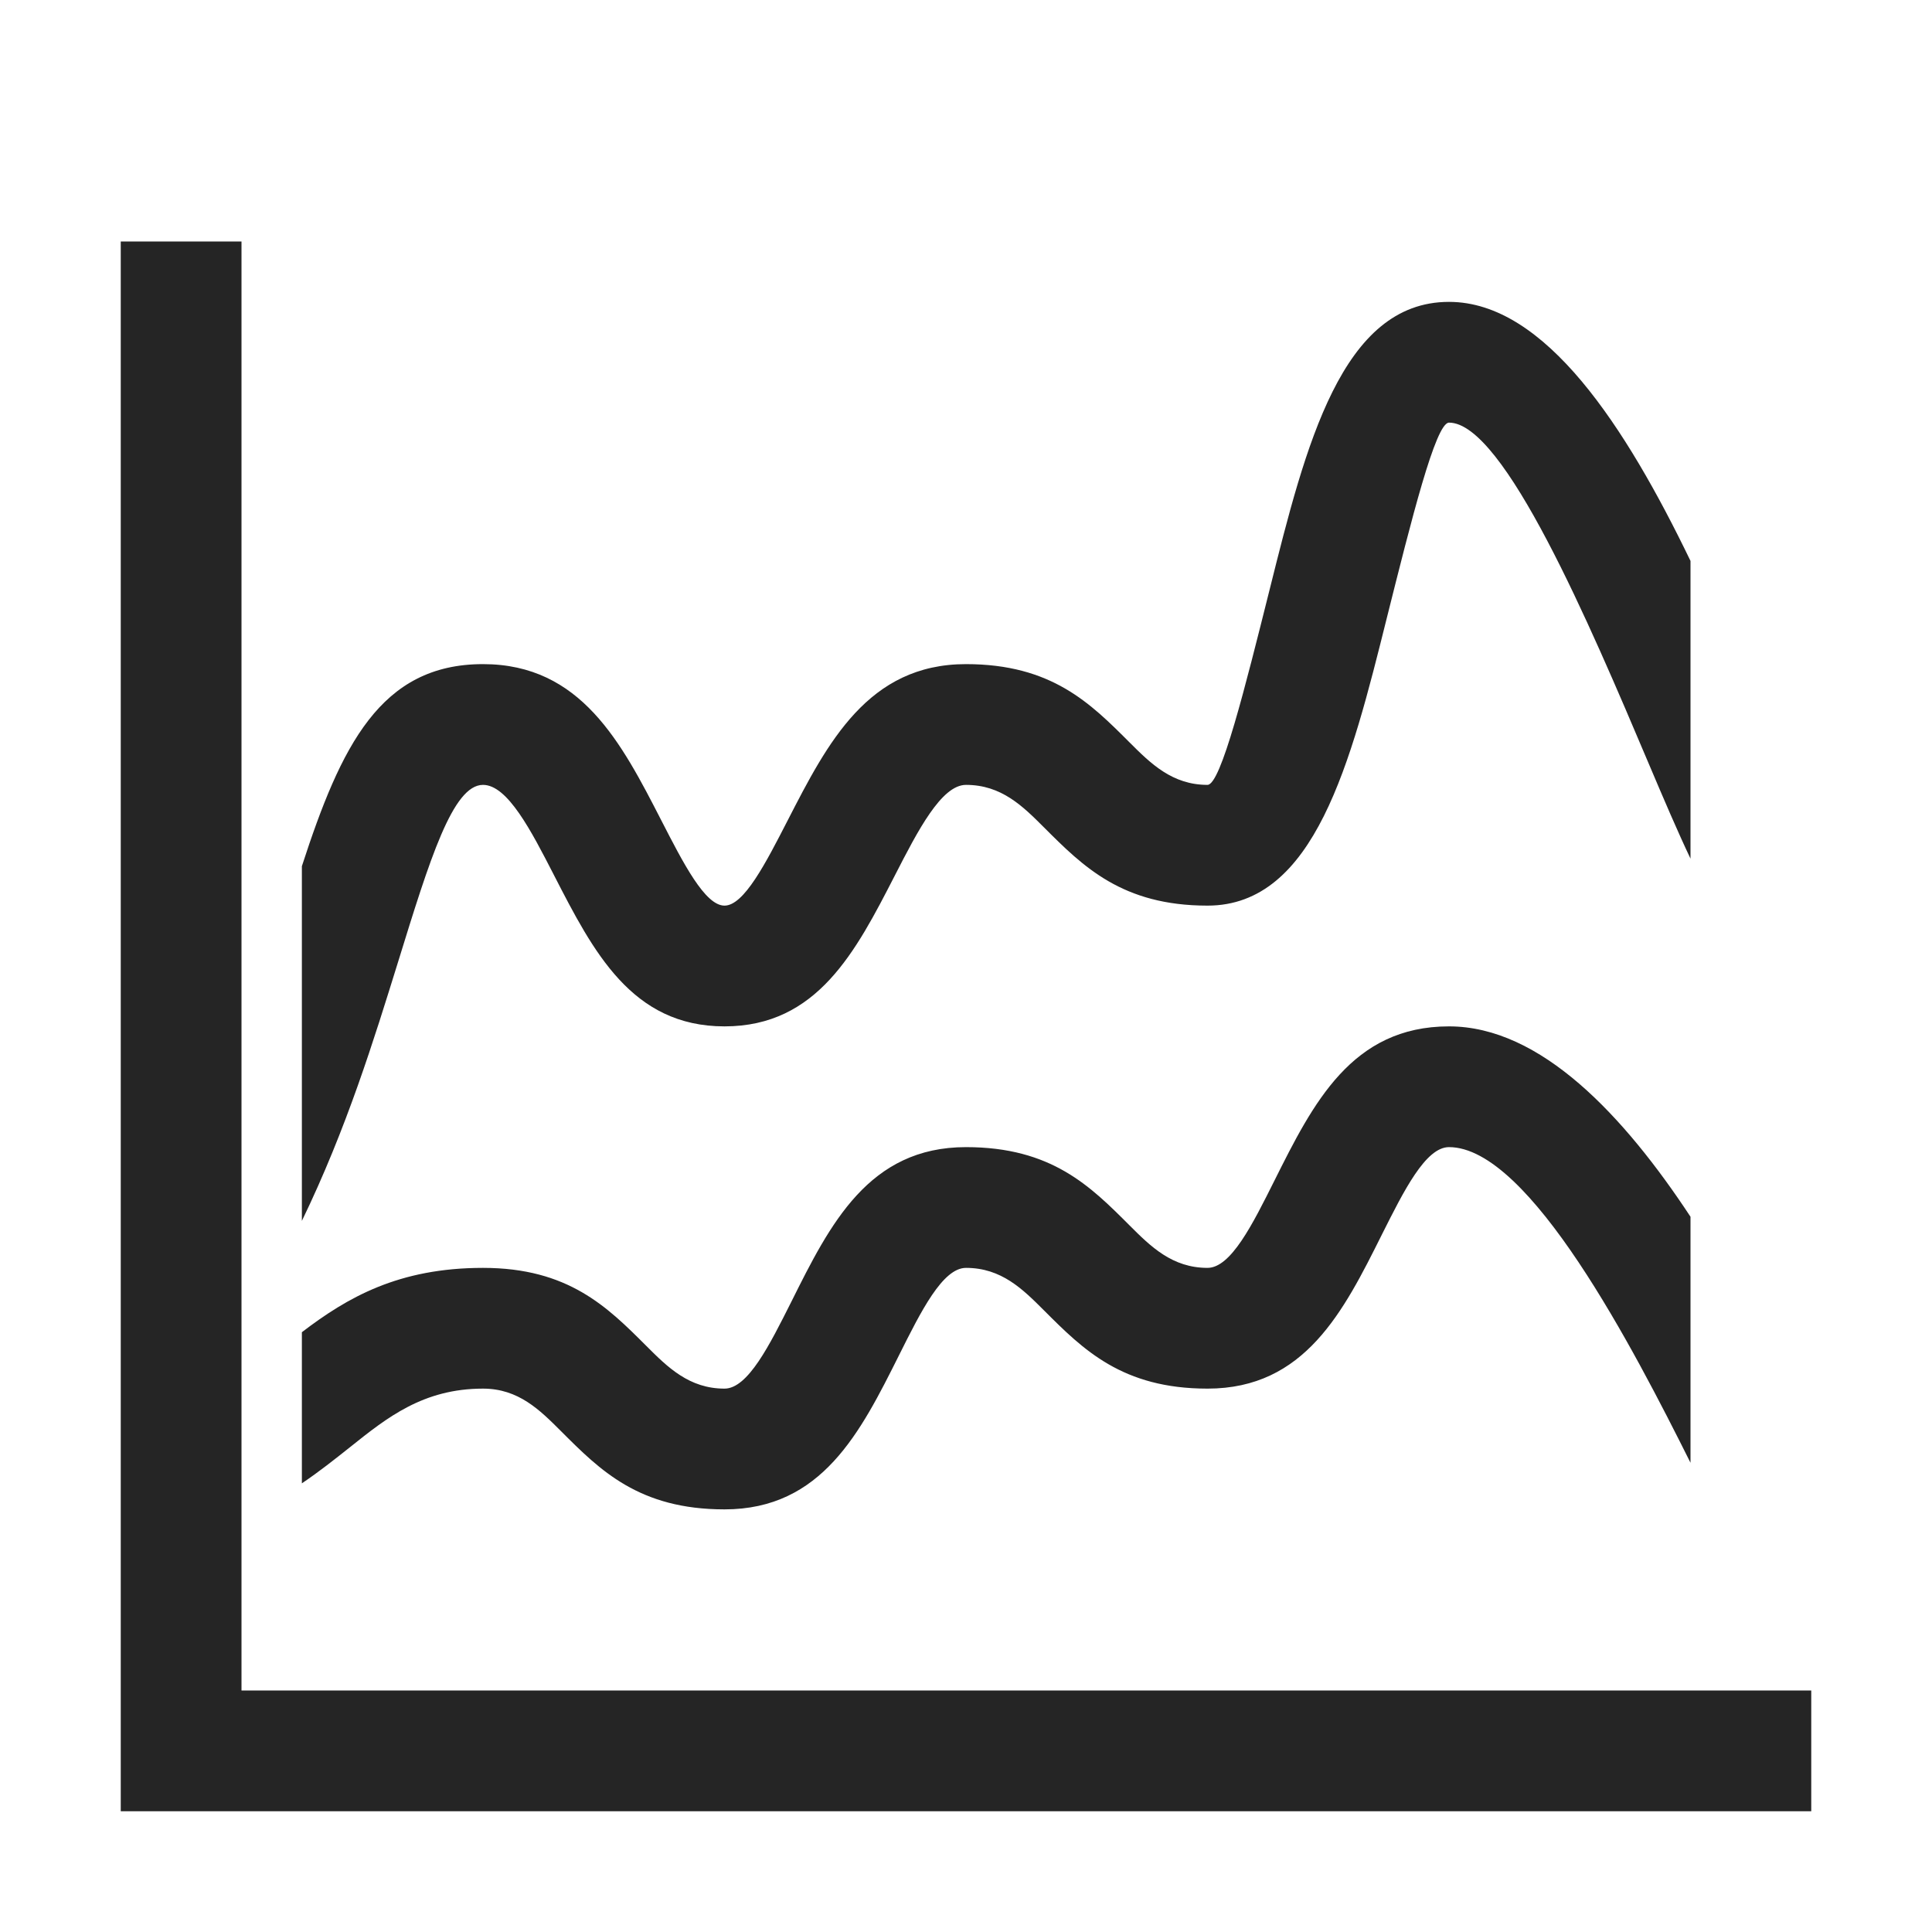<?xml version="1.0" encoding="UTF-8"?>
<!DOCTYPE svg PUBLIC "-//W3C//DTD SVG 1.1//EN" "http://www.w3.org/Graphics/SVG/1.1/DTD/svg11.dtd">
<svg xmlns="http://www.w3.org/2000/svg" xml:space="preserve" width="1024px" height="1024px" shape-rendering="geometricPrecision" text-rendering="geometricPrecision" image-rendering="optimizeQuality" fill-rule="nonzero" clip-rule="evenodd" viewBox="0 0 10240 10240" xmlns:xlink="http://www.w3.org/1999/xlink">
	<title>chart_spline icon</title>
	<desc>chart_spline icon from the IconExperience.com O-Collection. Copyright by INCORS GmbH (www.incors.com).</desc>
	<path id="curve2" fill="#252525" d="M1600 7061c241,-184 512,-341 960,-341 452,0 659,207 866,414 113,113 227,226 414,226 124,0 239,-231 355,-462 204,-409 409,-818 925,-818 453,0 659,207 866,414 113,113 227,226 414,226 124,0 239,-231 355,-463 204,-408 409,-817 925,-817 487,0 928,475 1280,1009l0 1304c-300,-600 -853,-1673 -1280,-1673 -124,0 -239,231 -355,462 -204,409 -409,818 -925,818 -452,0 -659,-207 -866,-414 -113,-113 -226,-226 -414,-226 -124,0 -239,231 -355,463 -204,408 -409,817 -925,817 -453,0 -659,-207 -866,-414 -113,-113 -226,-226 -414,-226 -317,0 -509,154 -702,308 -83,66 -166,132 -258,194l0 -801z"/>
	<path id="curve1" fill="#252525" d="M1600 4591c207,-637 416,-1071 960,-1071 519,0 734,417 945,828 117,228 232,452 335,452 103,0 218,-224 335,-452 211,-411 426,-828 945,-828 453,0 659,207 866,414 113,113 227,226 414,226 71,0 200,-519 330,-1038 190,-761 381,-1522 950,-1522 511,0 938,665 1280,1373l0 1578c-68,-143 -141,-314 -222,-505 -313,-739 -767,-1806 -1058,-1806 -71,0 -200,519 -330,1037 -190,762 -381,1523 -950,1523 -452,0 -659,-207 -866,-414 -113,-113 -226,-226 -414,-226 -130,0 -255,242 -377,480 -207,403 -411,800 -903,800 -492,0 -696,-397 -903,-800 -122,-238 -247,-480 -377,-480 -160,0 -282,394 -450,938 -127,409 -273,884 -510,1373l0 -1880z"/>
	<path id="curve0" fill="#252525" d="M640,1280 1280,1280 1280,8960 9600,8960 9600,9600 1280,9600 640,9600 640,8960z"/>
</svg>
